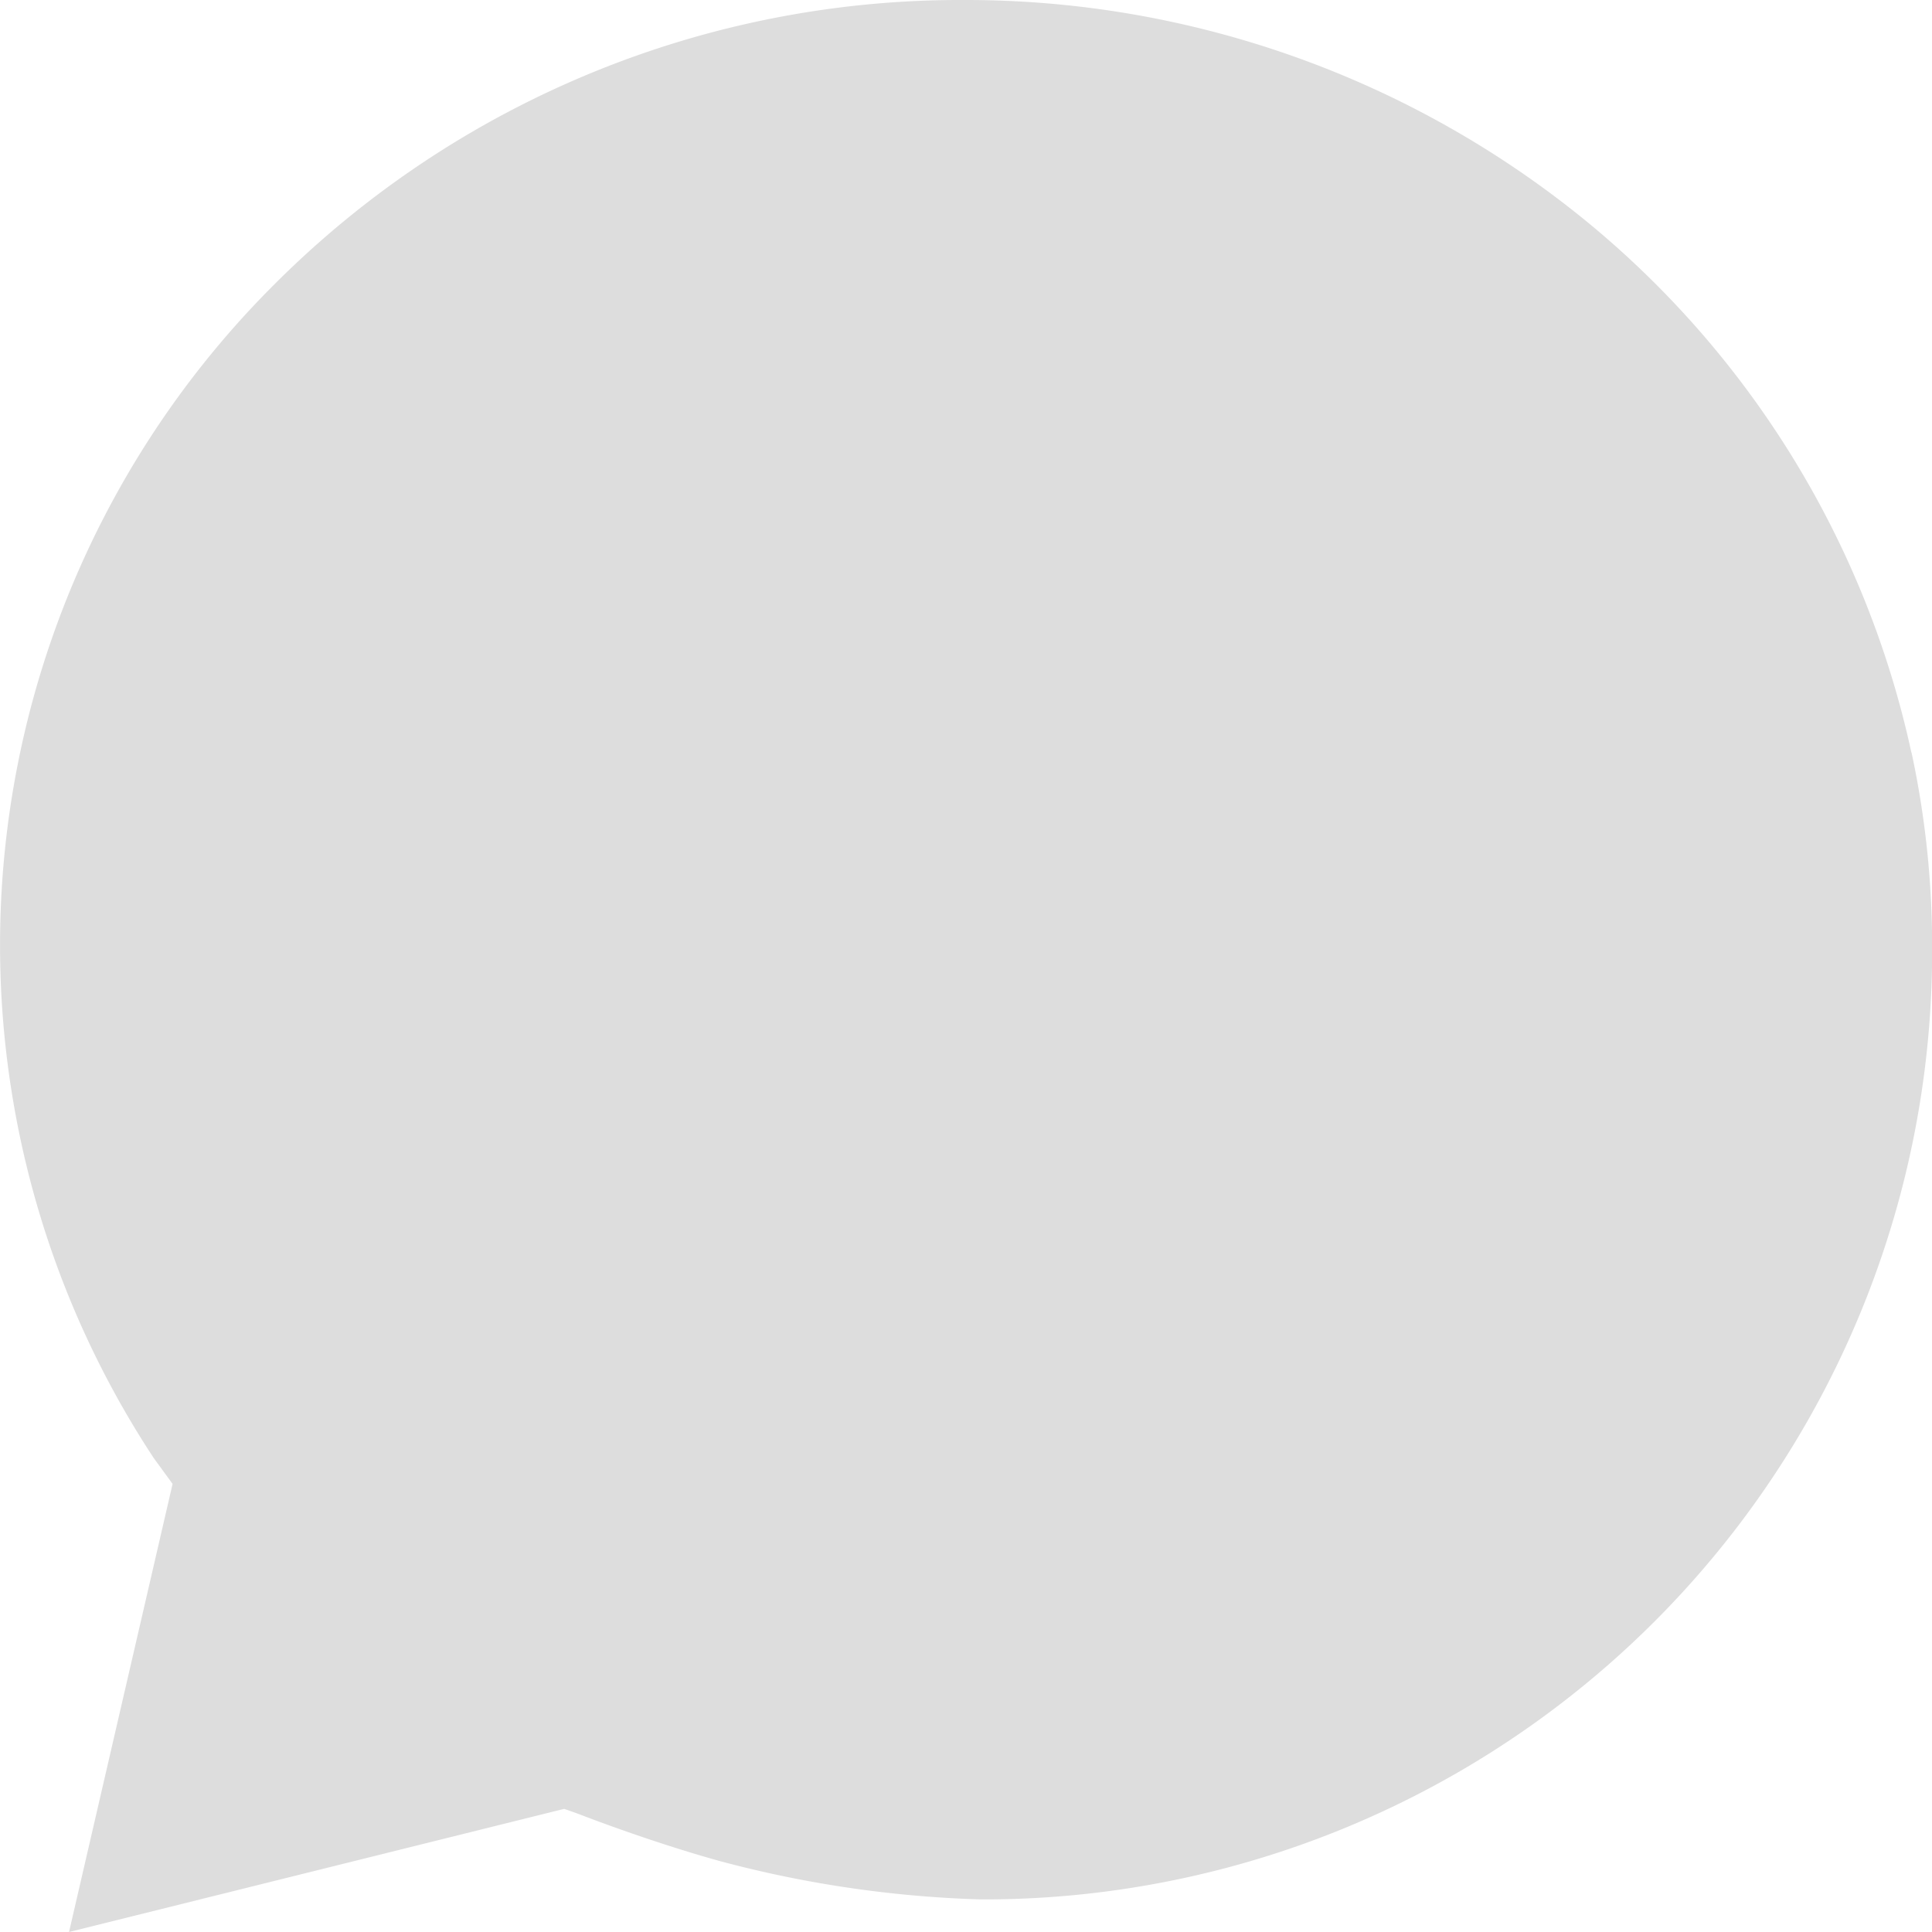 <svg xmlns="http://www.w3.org/2000/svg" width="15" height="15" viewBox="0 0 15 15">
    <path fill="#ddd" d="M46.839 37.843a7.344 7.344 0 0 0-2.585-4.175A7.614 7.614 0 0 0 39.493 32a7.526 7.526 0 0 0-5.369 2.213 7.243 7.243 0 0 0-.931 9.108l.146.2L32.535 47l3.844-.956s.077.026.134.048.547.21 1.066.355a8.819 8.819 0 0 0 2.035.3A7.363 7.363 0 0 0 47 39.349a7.152 7.152 0 0 0-.16-1.507z" transform="translate(-31.999 -32)"/>
</svg>

